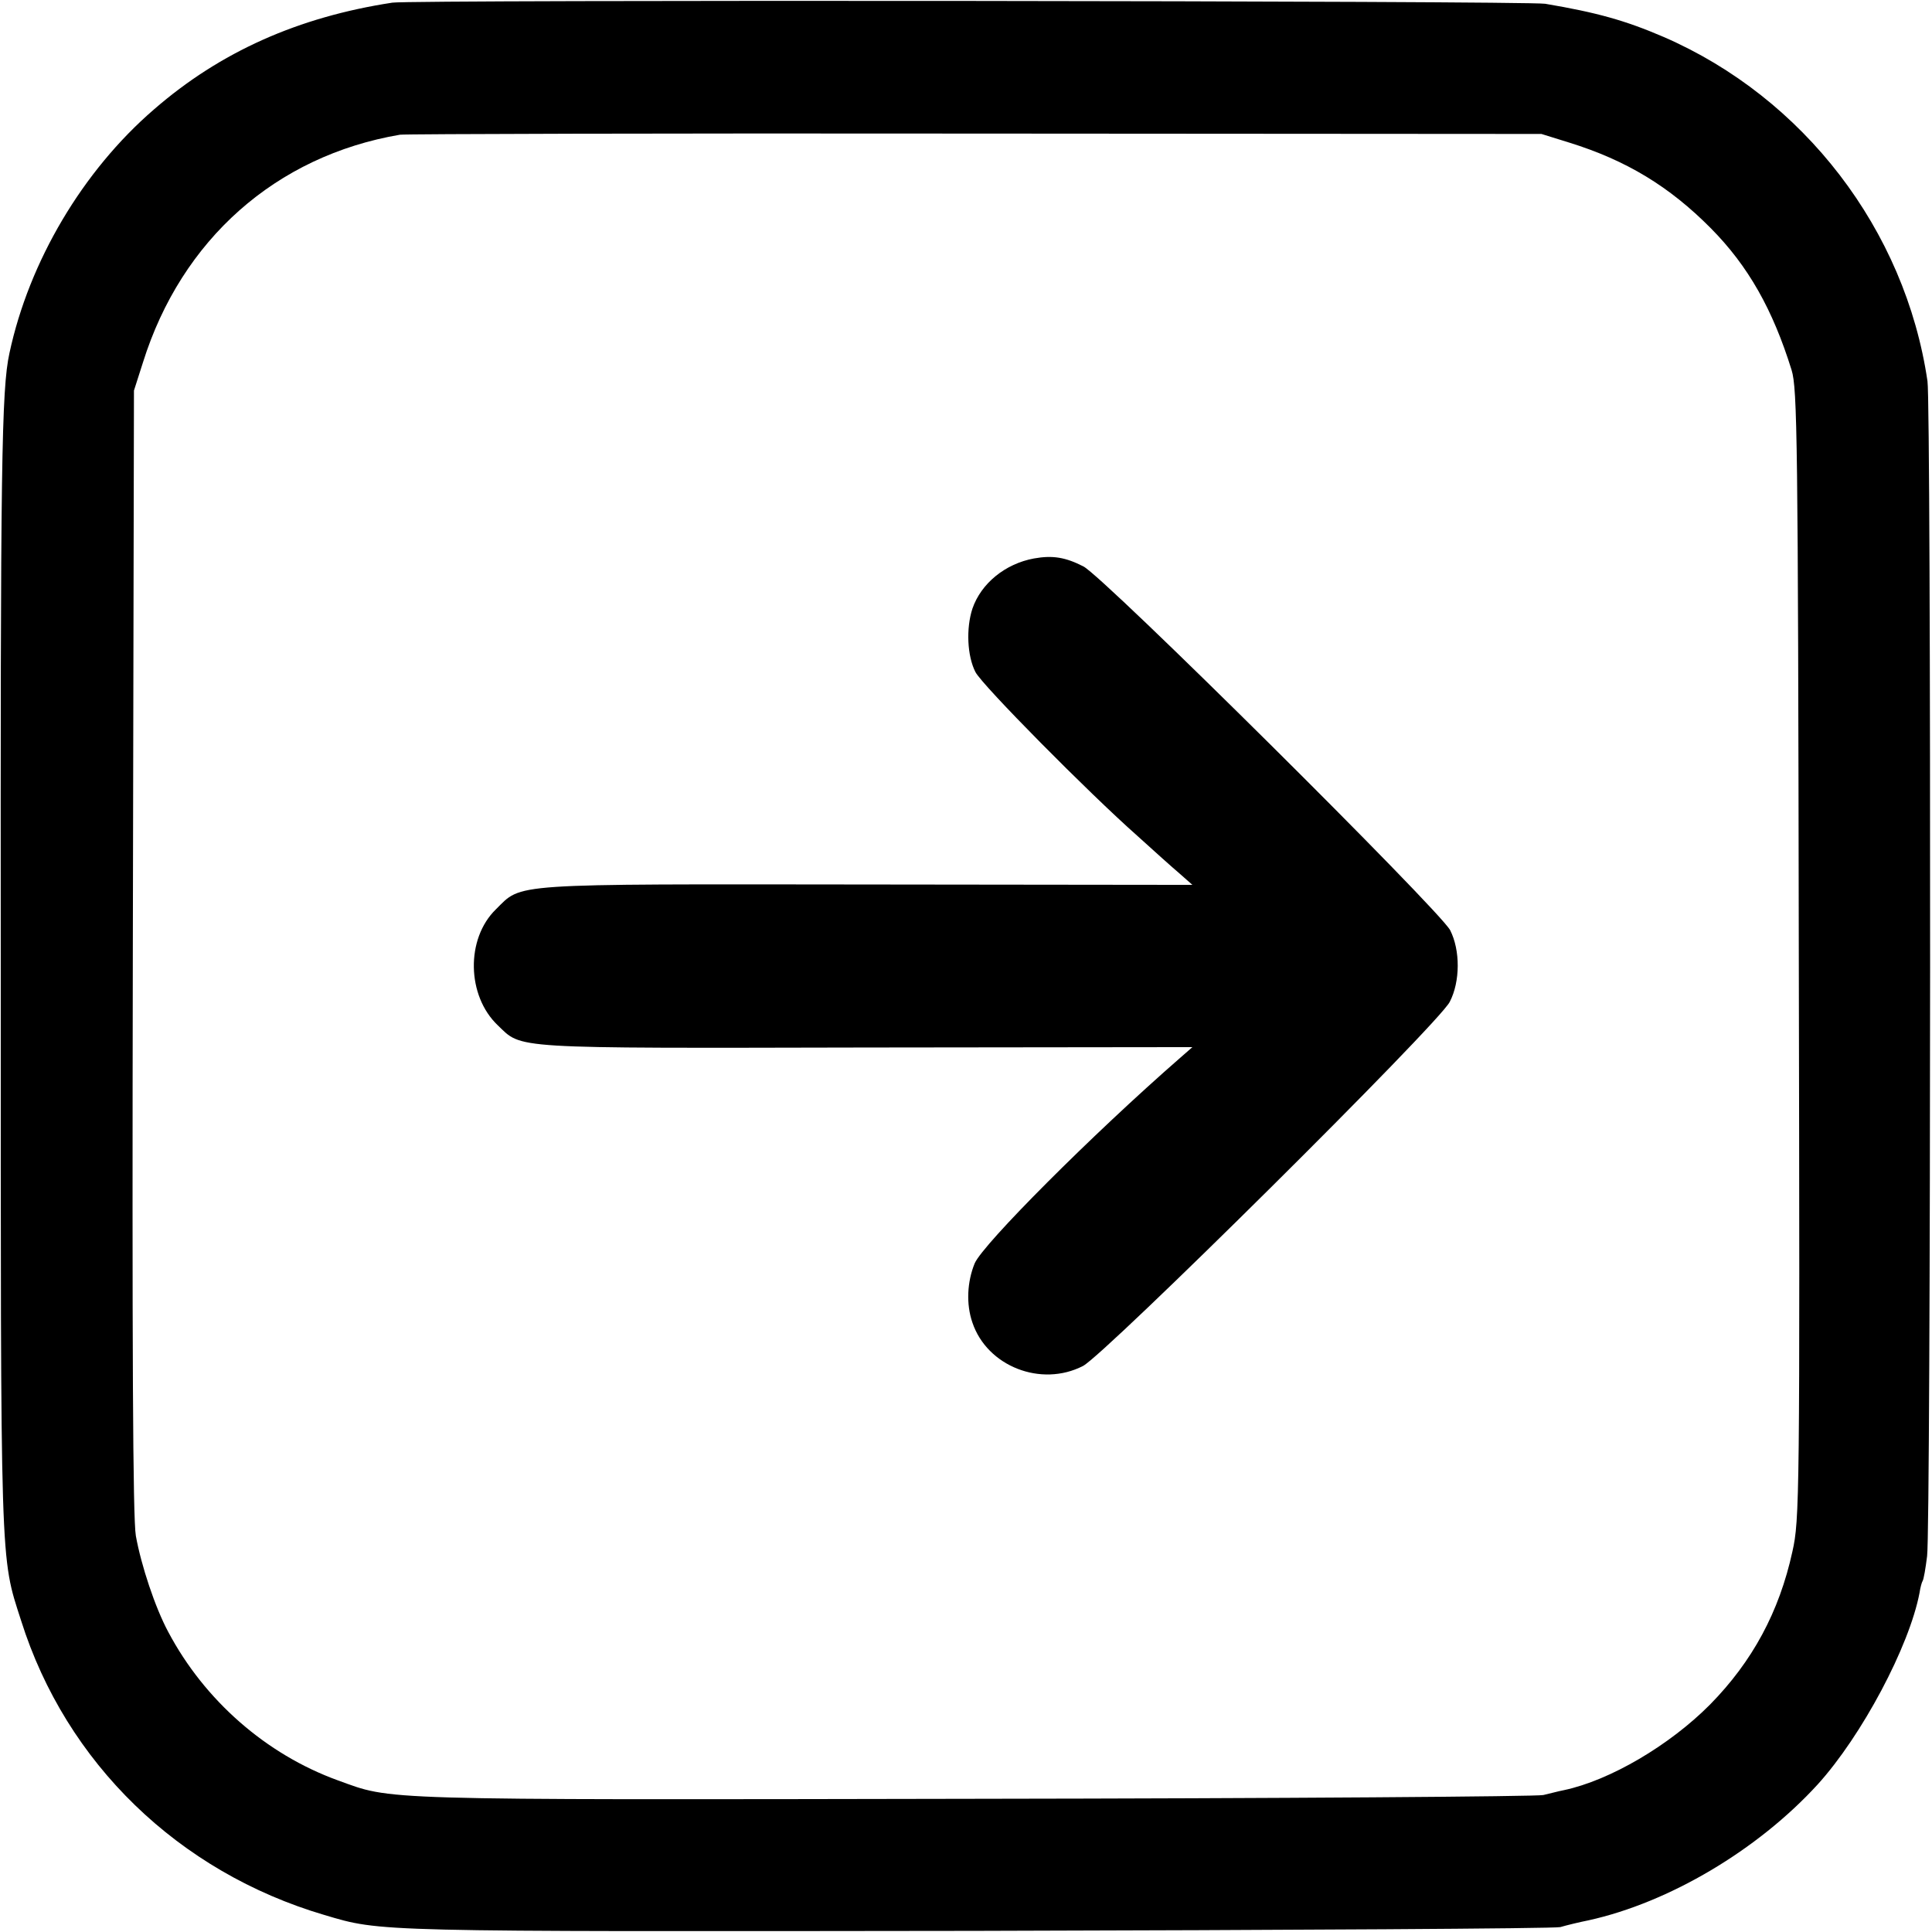 <?xml version="1.0" standalone="no"?>
<!DOCTYPE svg PUBLIC "-//W3C//DTD SVG 20010904//EN"
 "http://www.w3.org/TR/2001/REC-SVG-20010904/DTD/svg10.dtd">
<svg version="1.0" xmlns="http://www.w3.org/2000/svg"
 width="512pt" height="512pt" viewBox="0 0 512 512"
 preserveAspectRatio="xMidYMid meet">
<g transform="translate(0,512) scale(0.1,-0.1)"
fill="#000000" stroke="none">
<path d="M1040 5113 c-249 -38 -456 -130 -632 -283 -189 -163 -331 -403 -383
-646 -21 -96 -24 -296 -23 -1634 0 -1604 -2 -1551 54 -1725 119 -377 417 -666
804 -780 152 -45 121 -44 1725 -42 836 2 1534 6 1550 10 17 5 50 13 75 18 213
47 448 186 607 360 117 129 243 366 270 508 2 14 6 28 8 31 3 4 8 34 12 66 10
72 11 3051 1 3114 -59 401 -328 751 -699 912 -102 44 -178 65 -314 88 -48 8
-3003 11 -3055 3z m3119 -371 c151 -47 265 -116 375 -227 99 -100 164 -215
214 -376 15 -49 17 -180 19 -1549 3 -1443 2 -1498 -17 -1582 -35 -160 -106
-291 -218 -405 -107 -108 -265 -201 -387 -227 -16 -3 -41 -10 -55 -13 -14 -4
-693 -9 -1510 -10 -1602 -3 -1538 -4 -1685 49 -190 69 -353 212 -449 393 -35
65 -72 177 -86 255 -8 46 -10 498 -8 1550 l3 1485 24 75 c102 325 352 547 681
603 14 2 700 4 1525 3 l1500 -1 74 -23z"/>
<path d="M2740 3640 c-76 -14 -140 -66 -163 -133 -17 -52 -14 -125 8 -168 18
-35 300 -320 429 -434 43 -39 93 -84 112 -100 l34 -30 -863 1 c-958 1 -912 4
-983 -66 -80 -78 -77 -229 5 -307 66 -63 24 -61 975 -59 l866 1 -32 -28 c-234
-204 -523 -494 -545 -545 -20 -49 -23 -108 -6 -157 39 -116 182 -172 293 -115
58 30 943 907 972 965 28 54 28 137 1 190 -29 54 -918 937 -972 964 -47 24
-81 30 -131 21z"/>
</g>
</svg>

